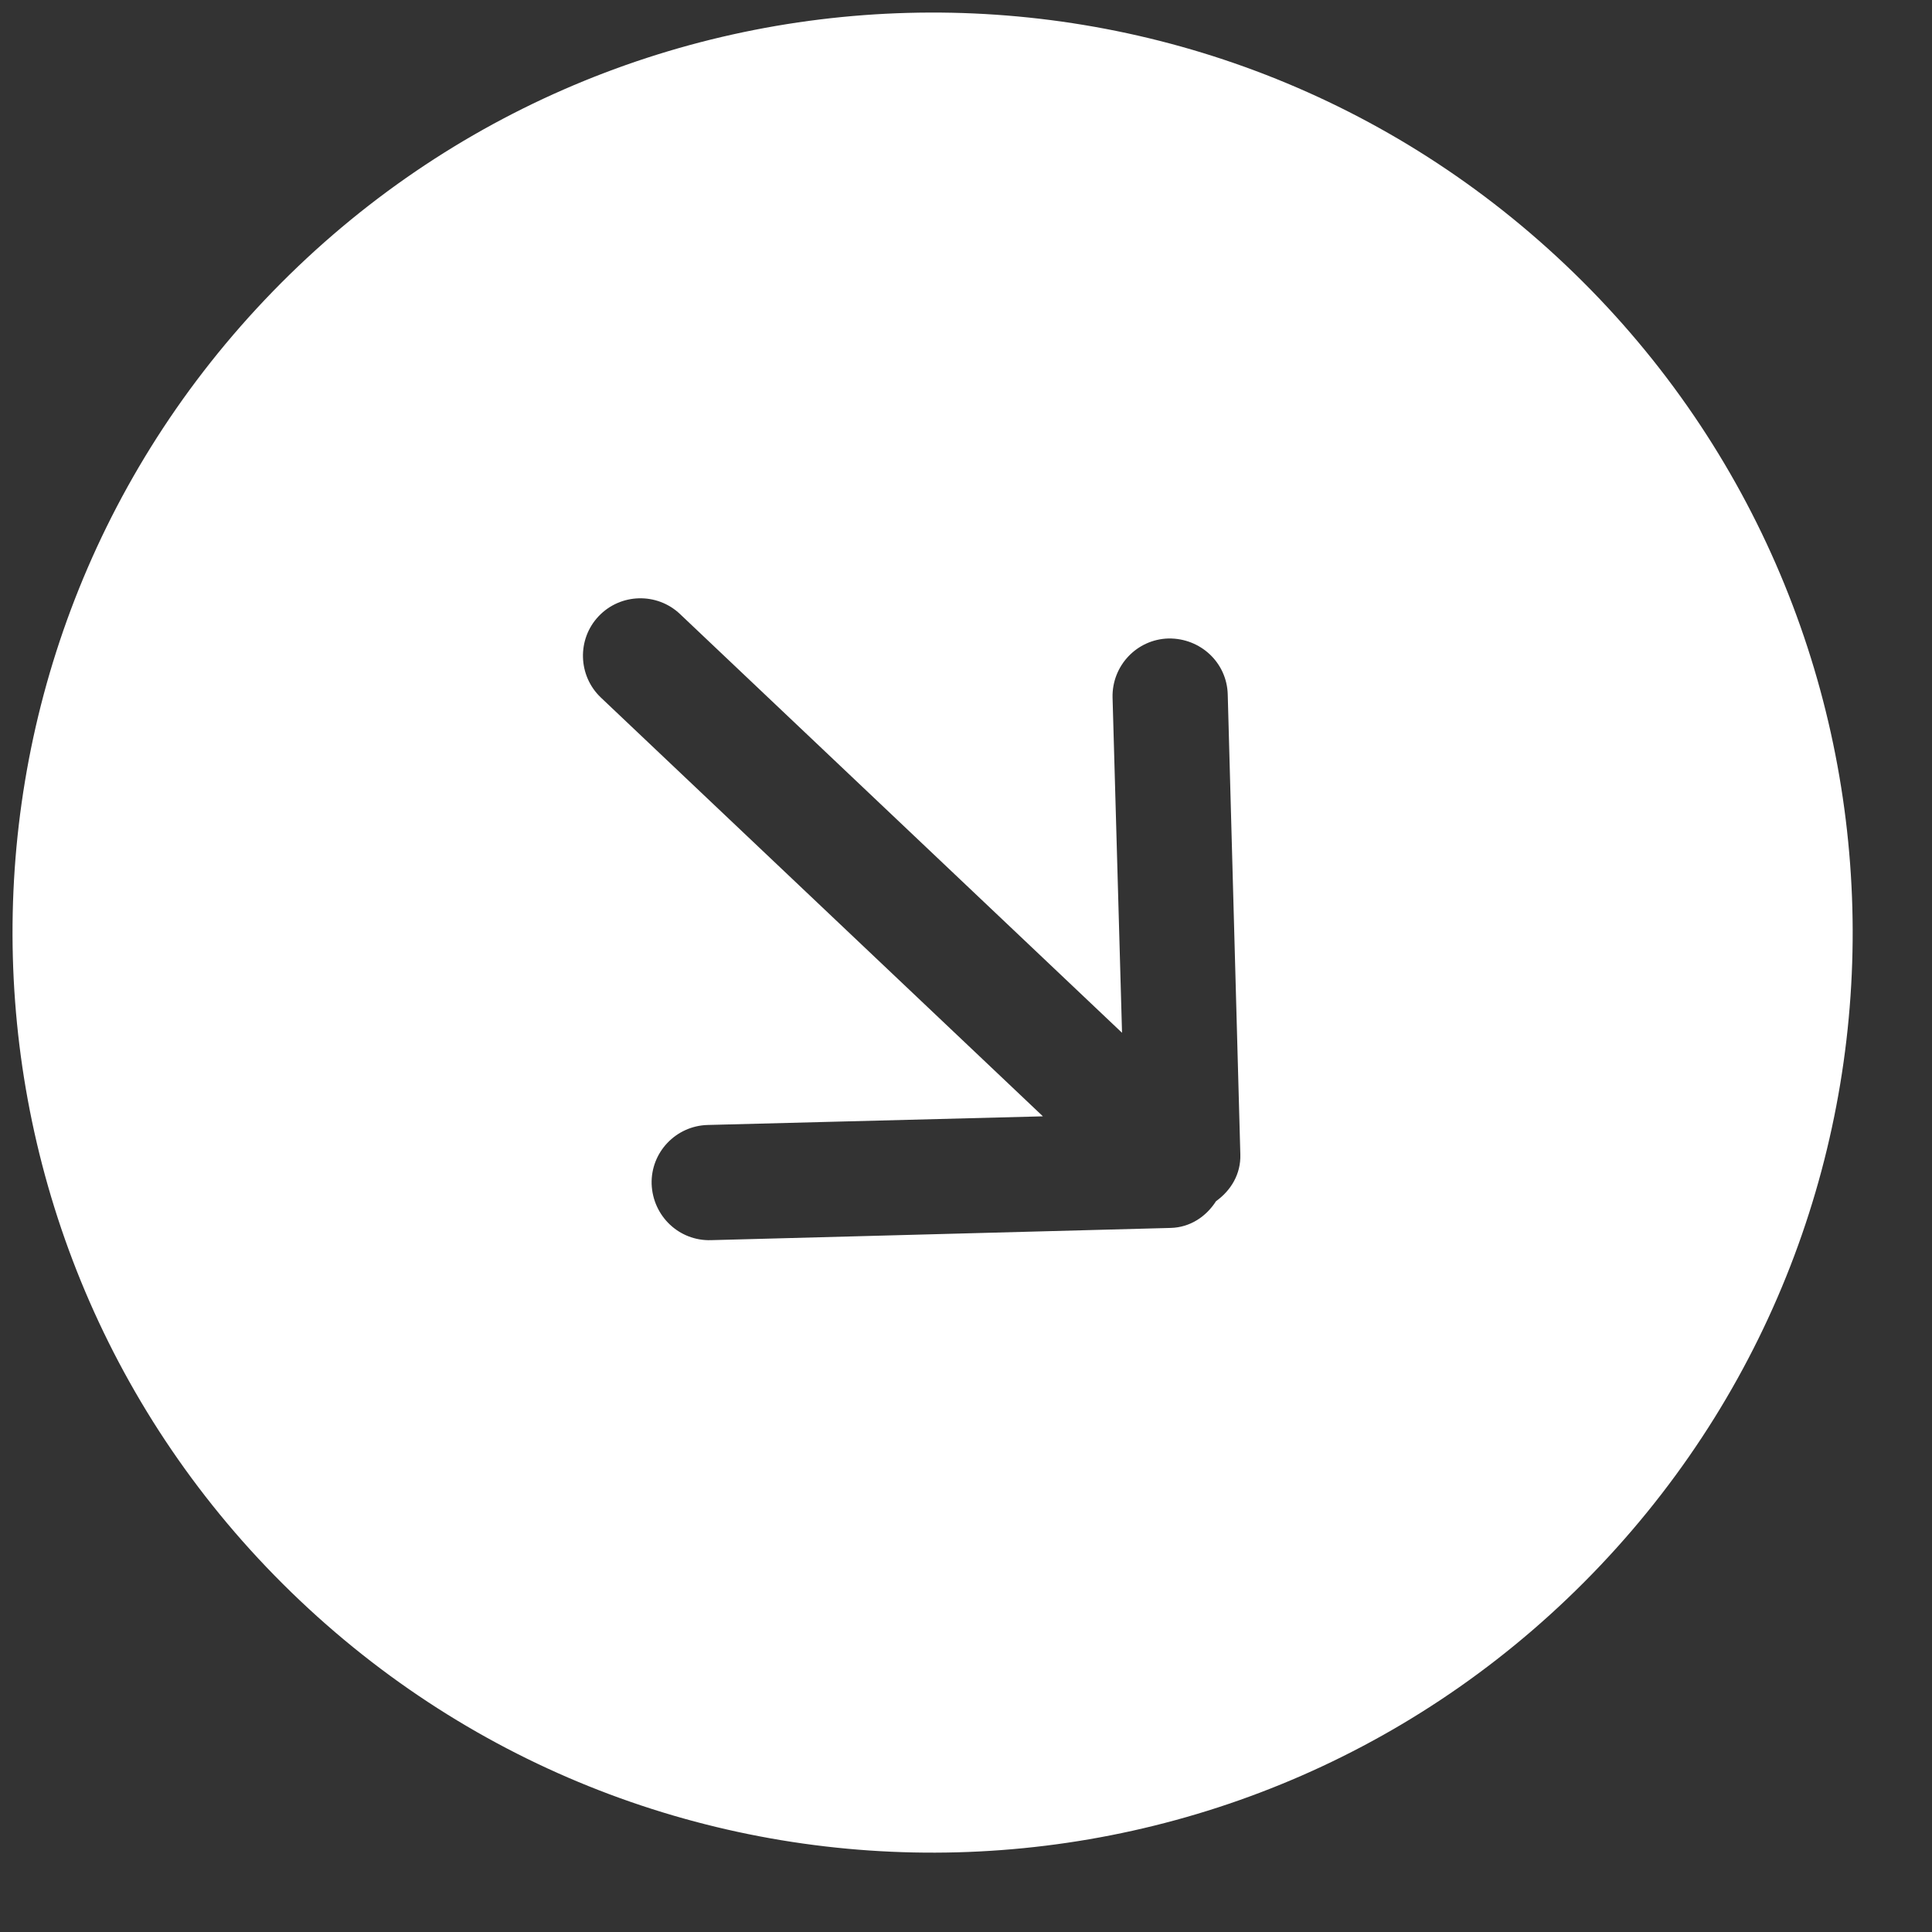<svg width="21" height="21" viewBox="0 0 21 21" fill="none" xmlns="http://www.w3.org/2000/svg">
<rect x="0" y="0" width="21" height="21" fill="#333333" stroke="none"/>
<path fill-rule="evenodd" clip-rule="evenodd" d="M13.345 7.55L13.482 12.55C13.488 12.762 13.379 12.941 13.218 13.056C13.111 13.223 12.938 13.341 12.726 13.347L7.727 13.48C7.382 13.49 7.096 13.219 7.083 12.87C7.073 12.525 7.346 12.238 7.691 12.228L11.336 12.134L6.531 7.582C6.282 7.345 6.27 6.948 6.507 6.698C6.745 6.447 7.142 6.438 7.391 6.674L12.196 11.226L12.093 7.582C12.085 7.236 12.357 6.949 12.701 6.94C13.051 6.935 13.337 7.205 13.345 7.55ZM2.878 3.259C-0.921 7.268 -0.752 13.596 3.259 17.396C7.27 21.196 13.597 21.024 17.396 17.015C21.195 13.006 21.026 6.678 17.015 2.878C13.004 -0.922 6.677 -0.75 2.878 3.259Z" fill="white"/>
</svg>
